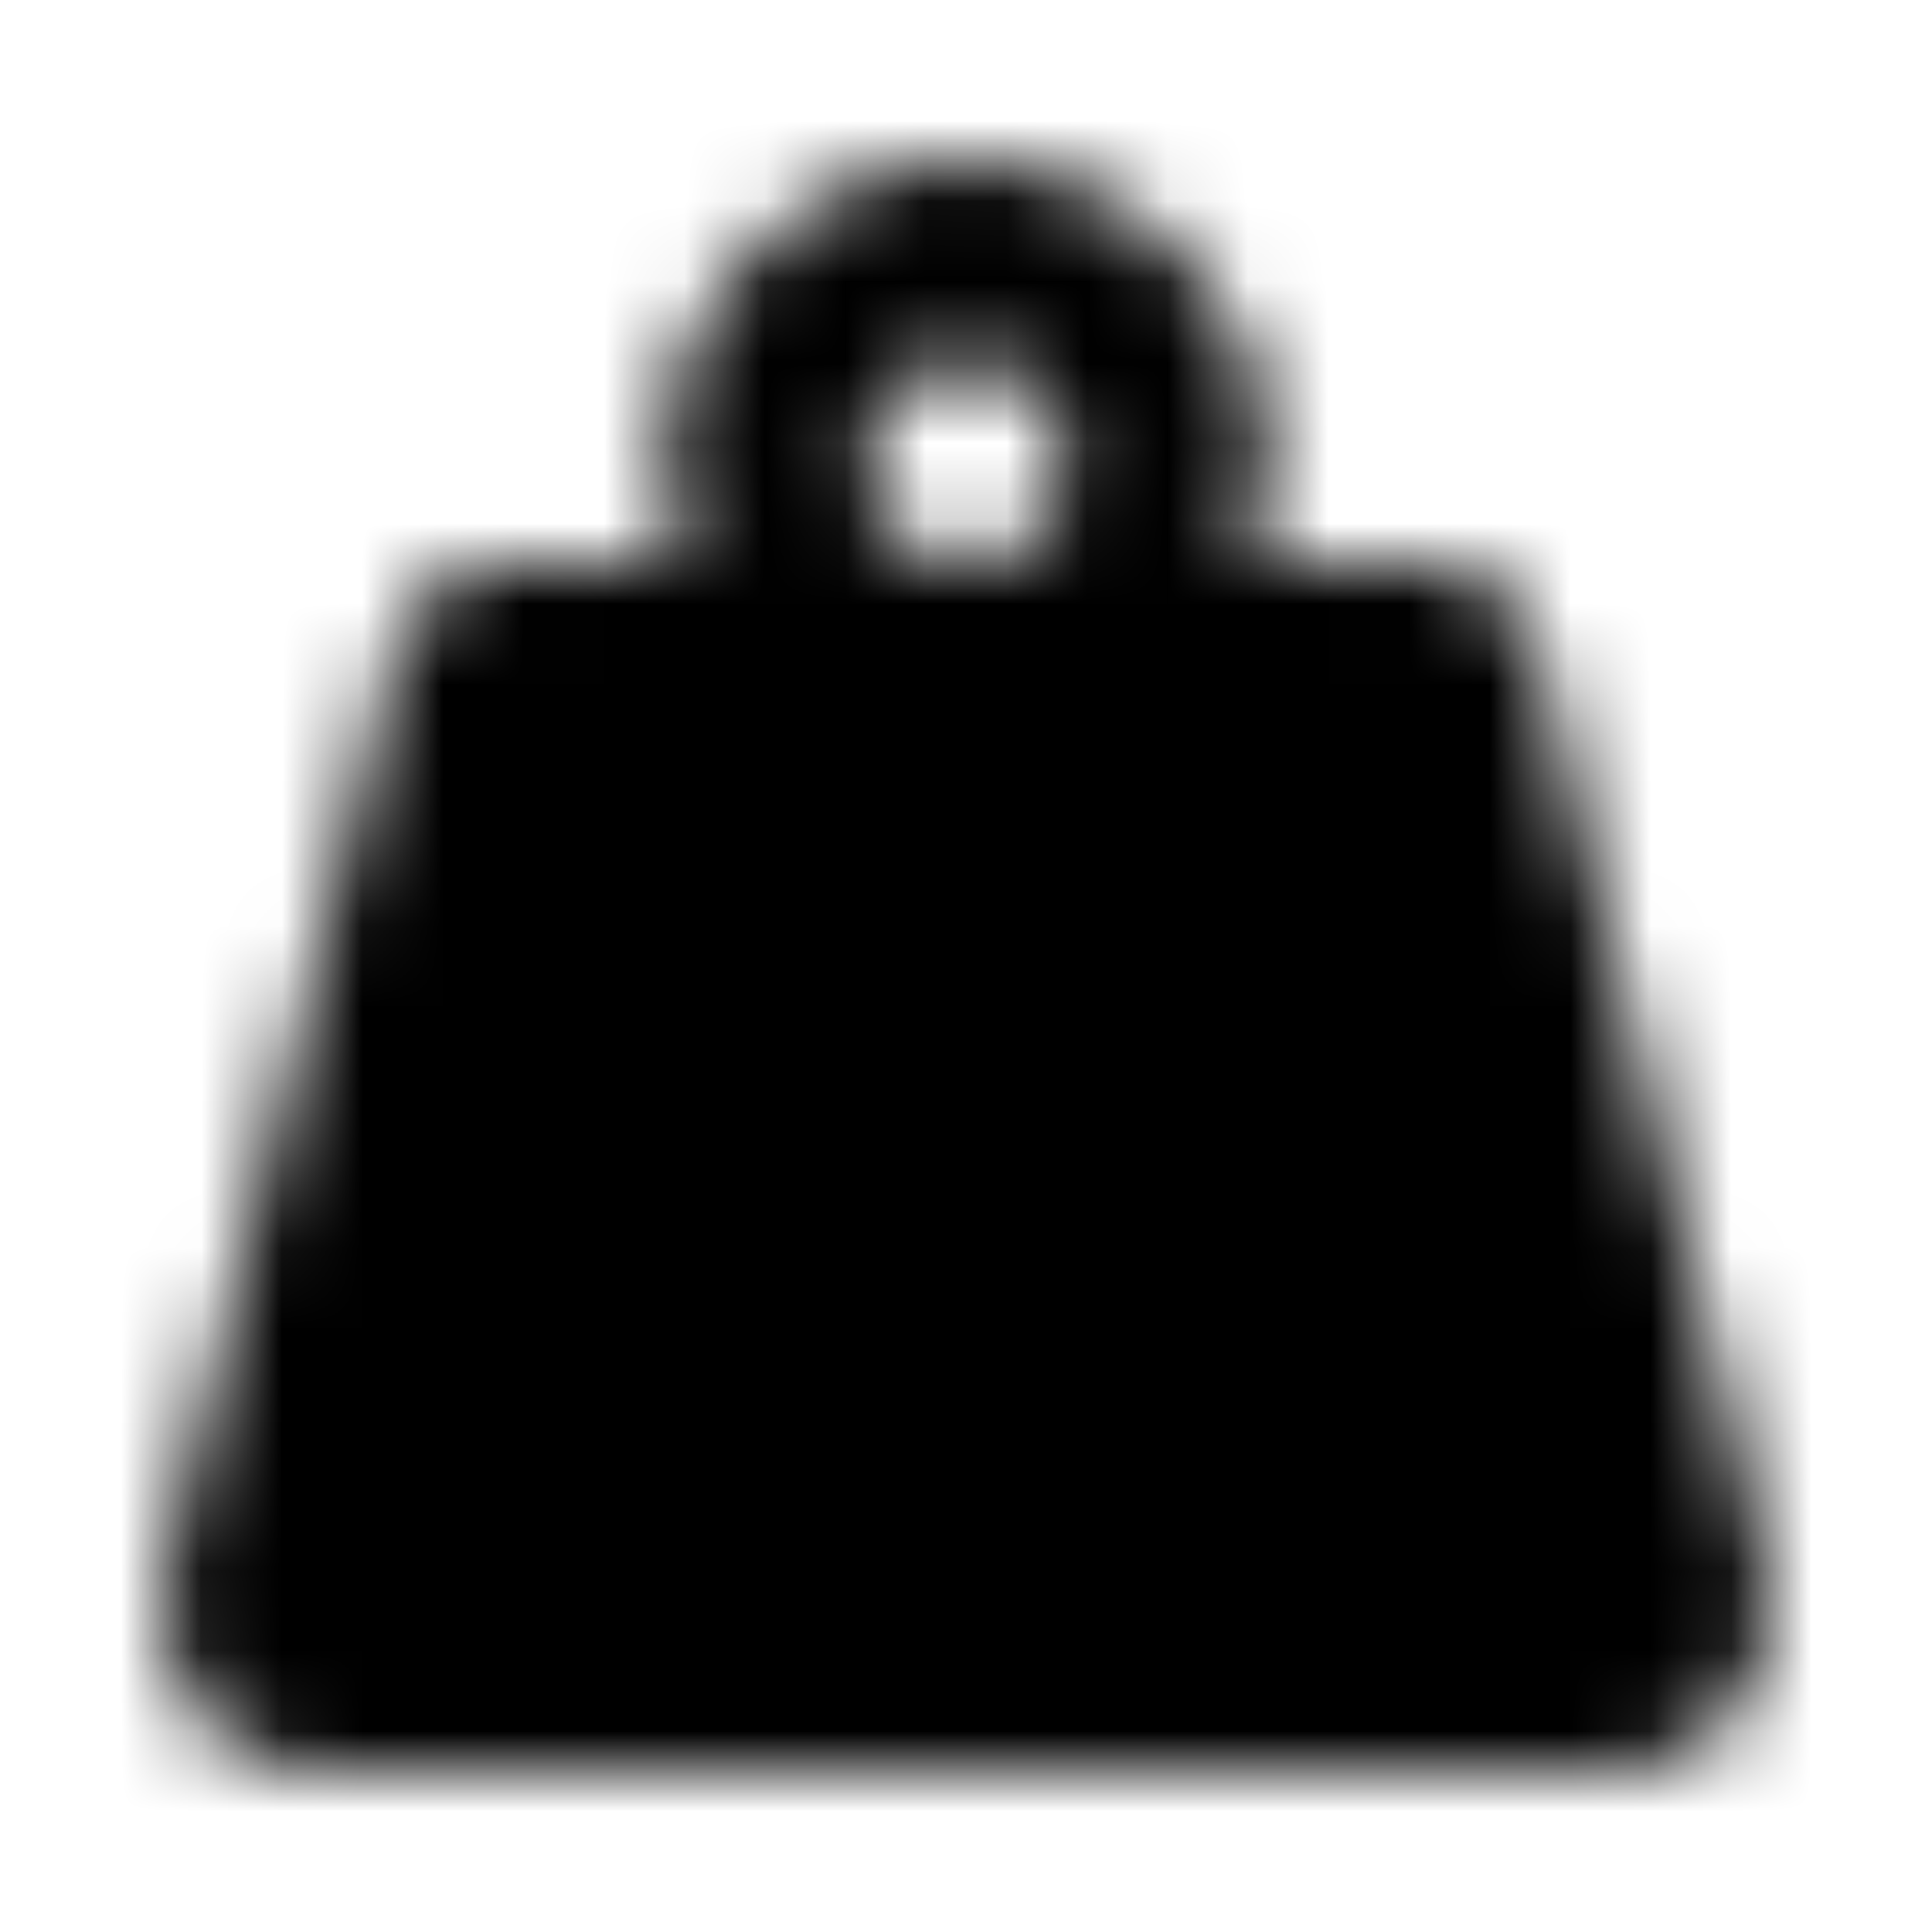 <?xml version="1.0" encoding="UTF-8"?>
<svg width="24px" height="24px" viewBox="0 0 24 24" version="1.1" xmlns="http://www.w3.org/2000/svg" xmlns:xlink="http://www.w3.org/1999/xlink">
    <!-- Generator: Sketch 52.5 (67469) - http://www.bohemiancoding.com/sketch -->
    <title>weight-hanging</title>
    <desc>Created with Sketch.</desc>
    <defs>
        <path d="M21.933,19.416 L19.08,8.005 C18.932,7.412 18.438,7 17.874,7 L15.521,7 C15.66,6.608 15.75,6.191 15.75,5.75 C15.75,3.679 14.071,2 12,2 C9.929,2 8.25,3.679 8.25,5.75 C8.25,6.191 8.34,6.608 8.48,7 L6.127,7 C5.563,7 5.069,7.412 4.921,8.005 L2.067,19.416 C1.742,20.718 2.64,22 3.876,22 L20.124,22 C21.36,22 22.258,20.718 21.933,19.416 Z M12,7 C11.311,7 10.75,6.439 10.75,5.75 C10.75,5.061 11.311,4.5 12,4.5 C12.689,4.5 13.25,5.061 13.25,5.75 C13.25,6.439 12.689,7 12,7 Z" id="path-1"></path>
    </defs>
    <g id="weight-hanging" stroke="none" stroke-width="1" fill="none" fill-rule="evenodd">
        <mask id="mask-2" fill="white">
            <use xlink:href="#path-1"></use>
        </mask>
        <g fill-rule="nonzero"></g>
        <g id="🎨-color" mask="url(#mask-2)" fill="#000000">
            <rect id="🎨-Color" x="0" y="0" width="24" height="24"></rect>
        </g>
    </g>
</svg>